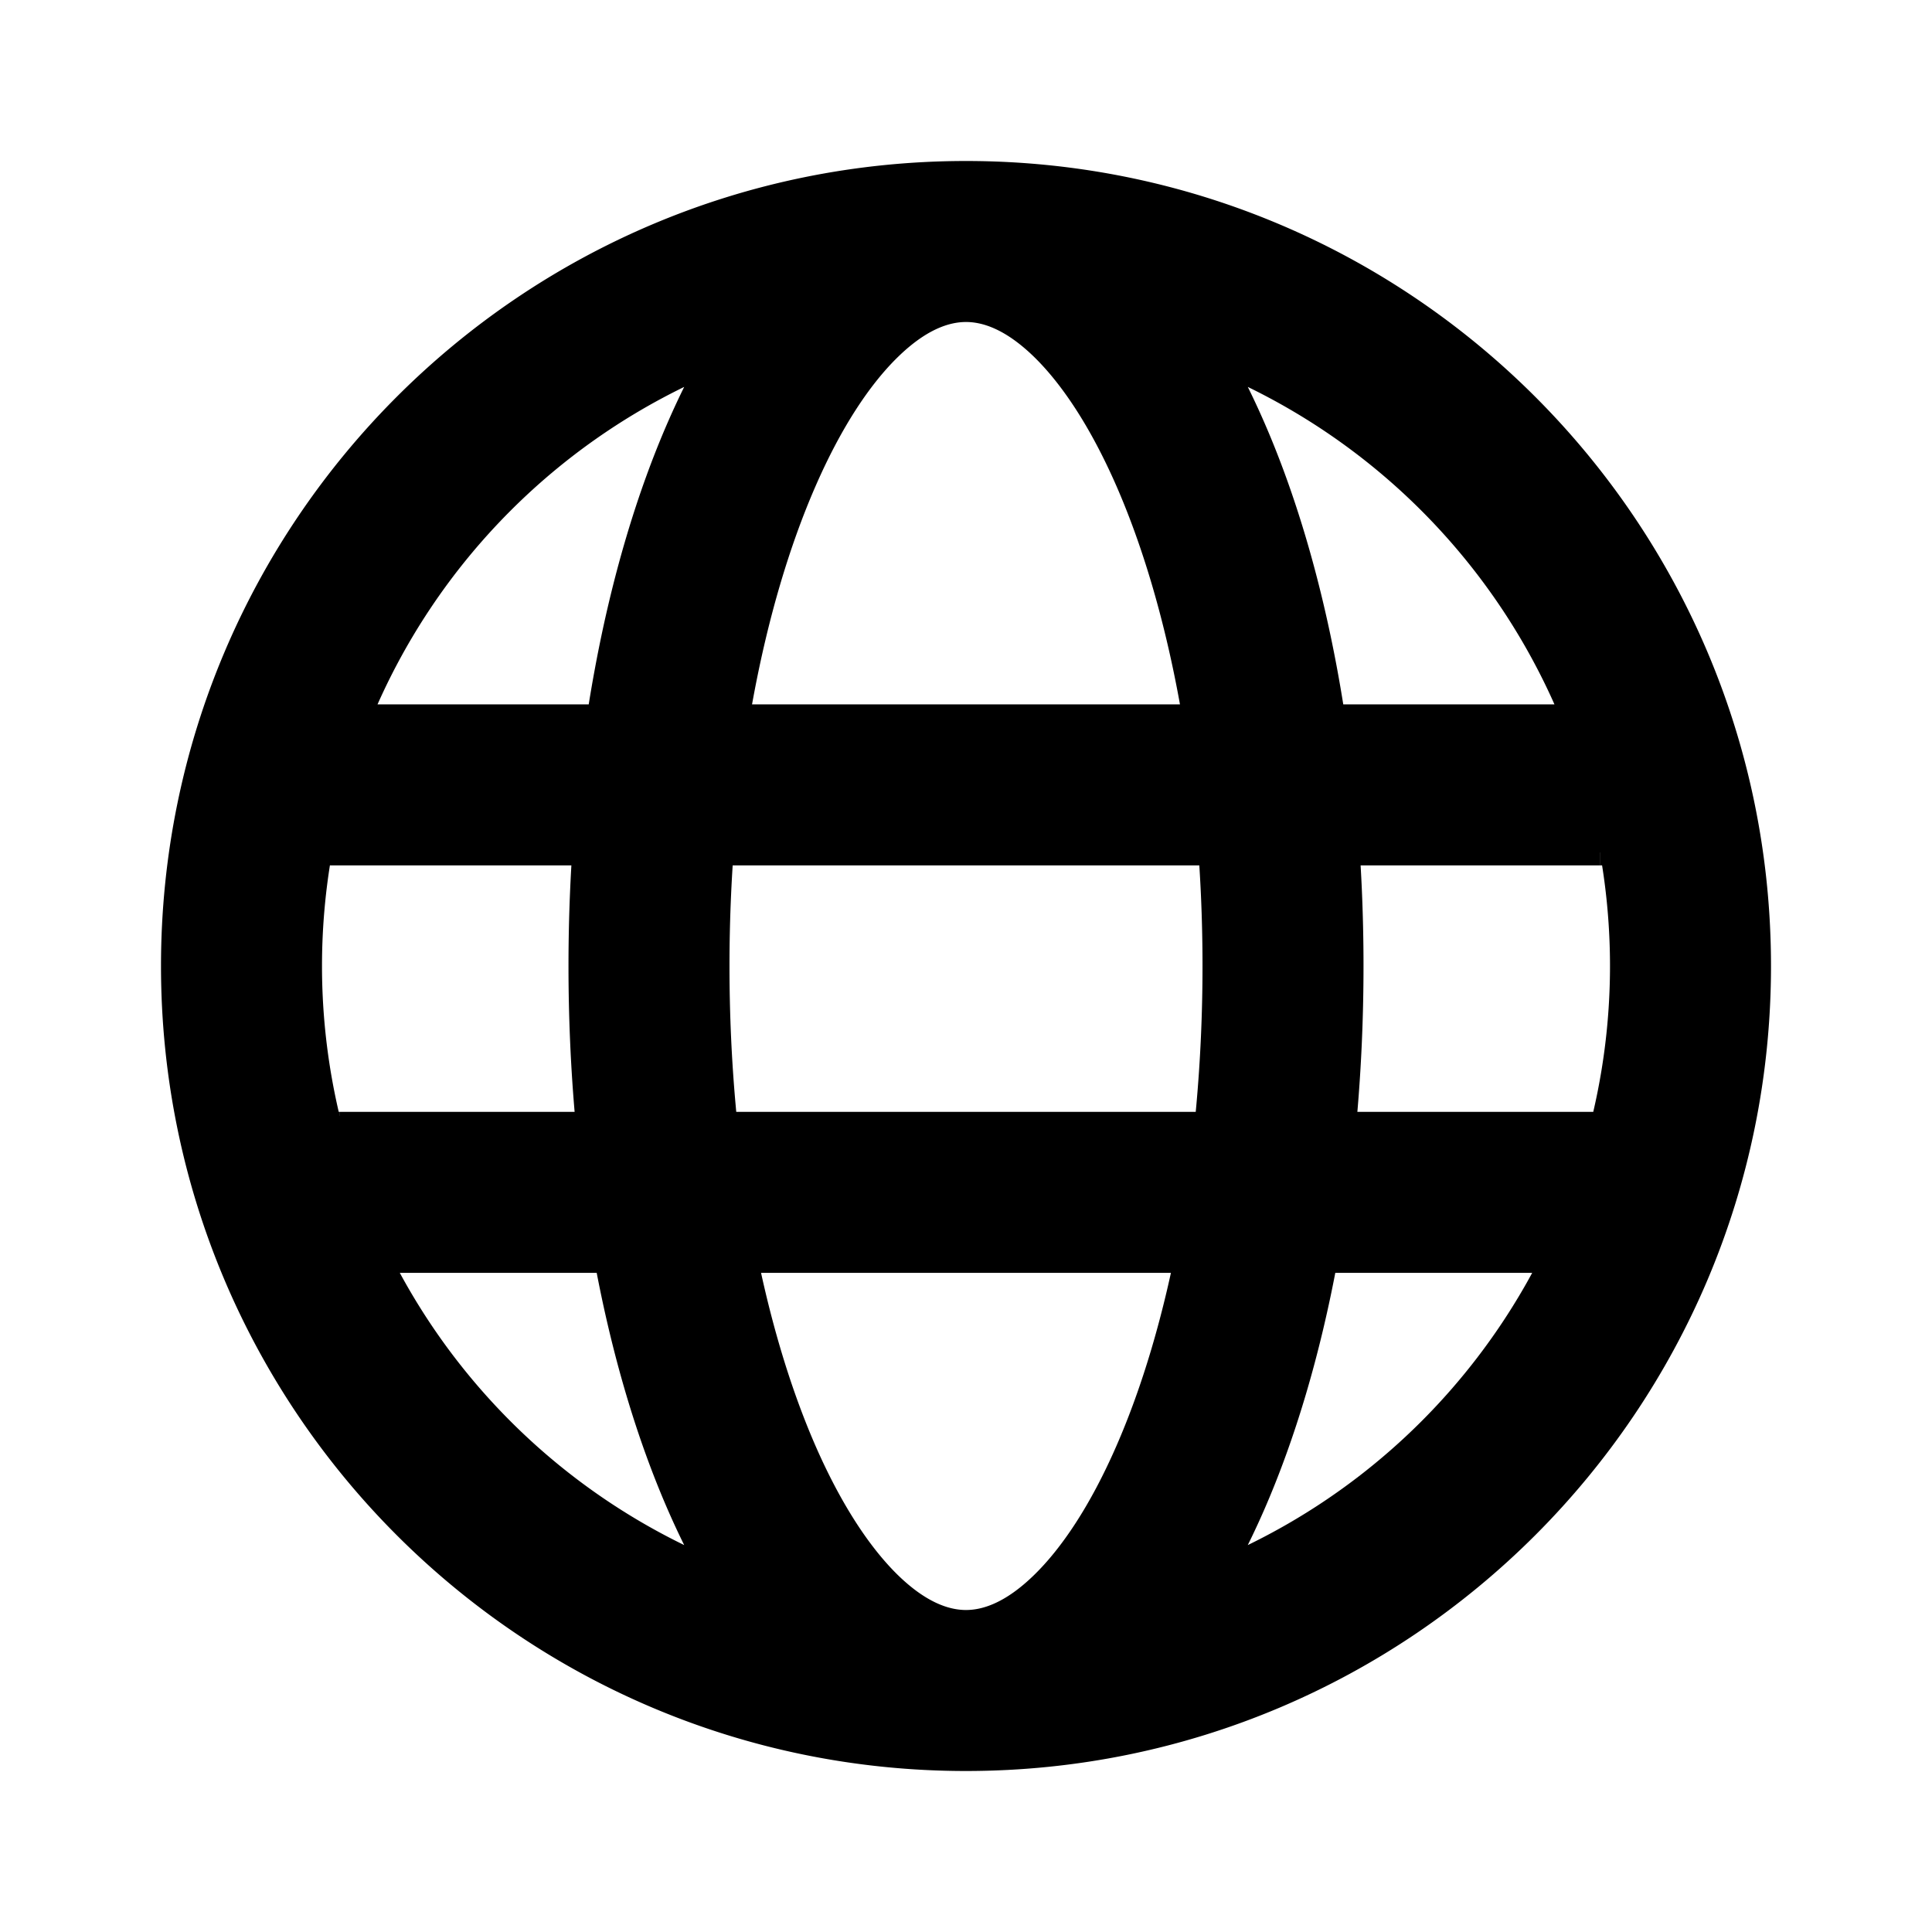 <svg xmlns="http://www.w3.org/2000/svg" fill="none" viewBox="0 0 24 24">
  <path fill="#000" d="M4.125 8.75a1 1 0 0 0 0 2v-2Zm15.75 2a1 1 0 1 0 0-2v2ZM4.219 13.812a1 1 0 1 0 0 2v-2Zm15.75 2a1 1 0 1 0 0-2v2ZM20 12a8 8 0 0 1-8 8v2c5.523 0 10-4.477 10-10h-2Zm-8 8a8 8 0 0 1-8-8H2c0 5.523 4.477 10 10 10v-2Zm-8-8a8 8 0 0 1 8-8V2C6.477 2 2 6.477 2 12h2Zm8-8a8 8 0 0 1 8 8h2c0-5.523-4.477-10-10-10v2Zm0 16c-.213 0-.494-.094-.838-.426-.348-.337-.707-.872-1.03-1.61-.645-1.476-1.07-3.583-1.07-5.964h-2c0 2.59.458 4.982 1.238 6.765.389.89.878 1.672 1.472 2.247.6.579 1.354.988 2.228.988v-2Zm-2.938-8c0-2.38.425-4.488 1.07-5.963.323-.74.682-1.274 1.03-1.61.344-.333.625-.427.838-.427V2c-.874 0-1.629.41-2.228.988-.594.575-1.083 1.357-1.472 2.247C7.52 7.018 7.062 9.41 7.062 12h2ZM12 22c.874 0 1.629-.41 2.228-.988.594-.575 1.083-1.358 1.472-2.247.78-1.783 1.238-4.175 1.238-6.765h-2c0 2.38-.425 4.488-1.07 5.963-.323.74-.682 1.274-1.03 1.61-.344.333-.625.427-.838.427v2Zm4.938-10c0-2.59-.458-4.982-1.238-6.765-.389-.89-.878-1.672-1.472-2.247C13.628 2.41 12.874 2 12 2v2c.213 0 .494.094.838.426.348.337.707.872 1.03 1.61.645 1.476 1.07 3.583 1.07 5.964h2ZM4.124 10.75h15.75v-2H4.125v2Zm.094 5.062h15.75v-2H4.22v2Z"/>
</svg>

